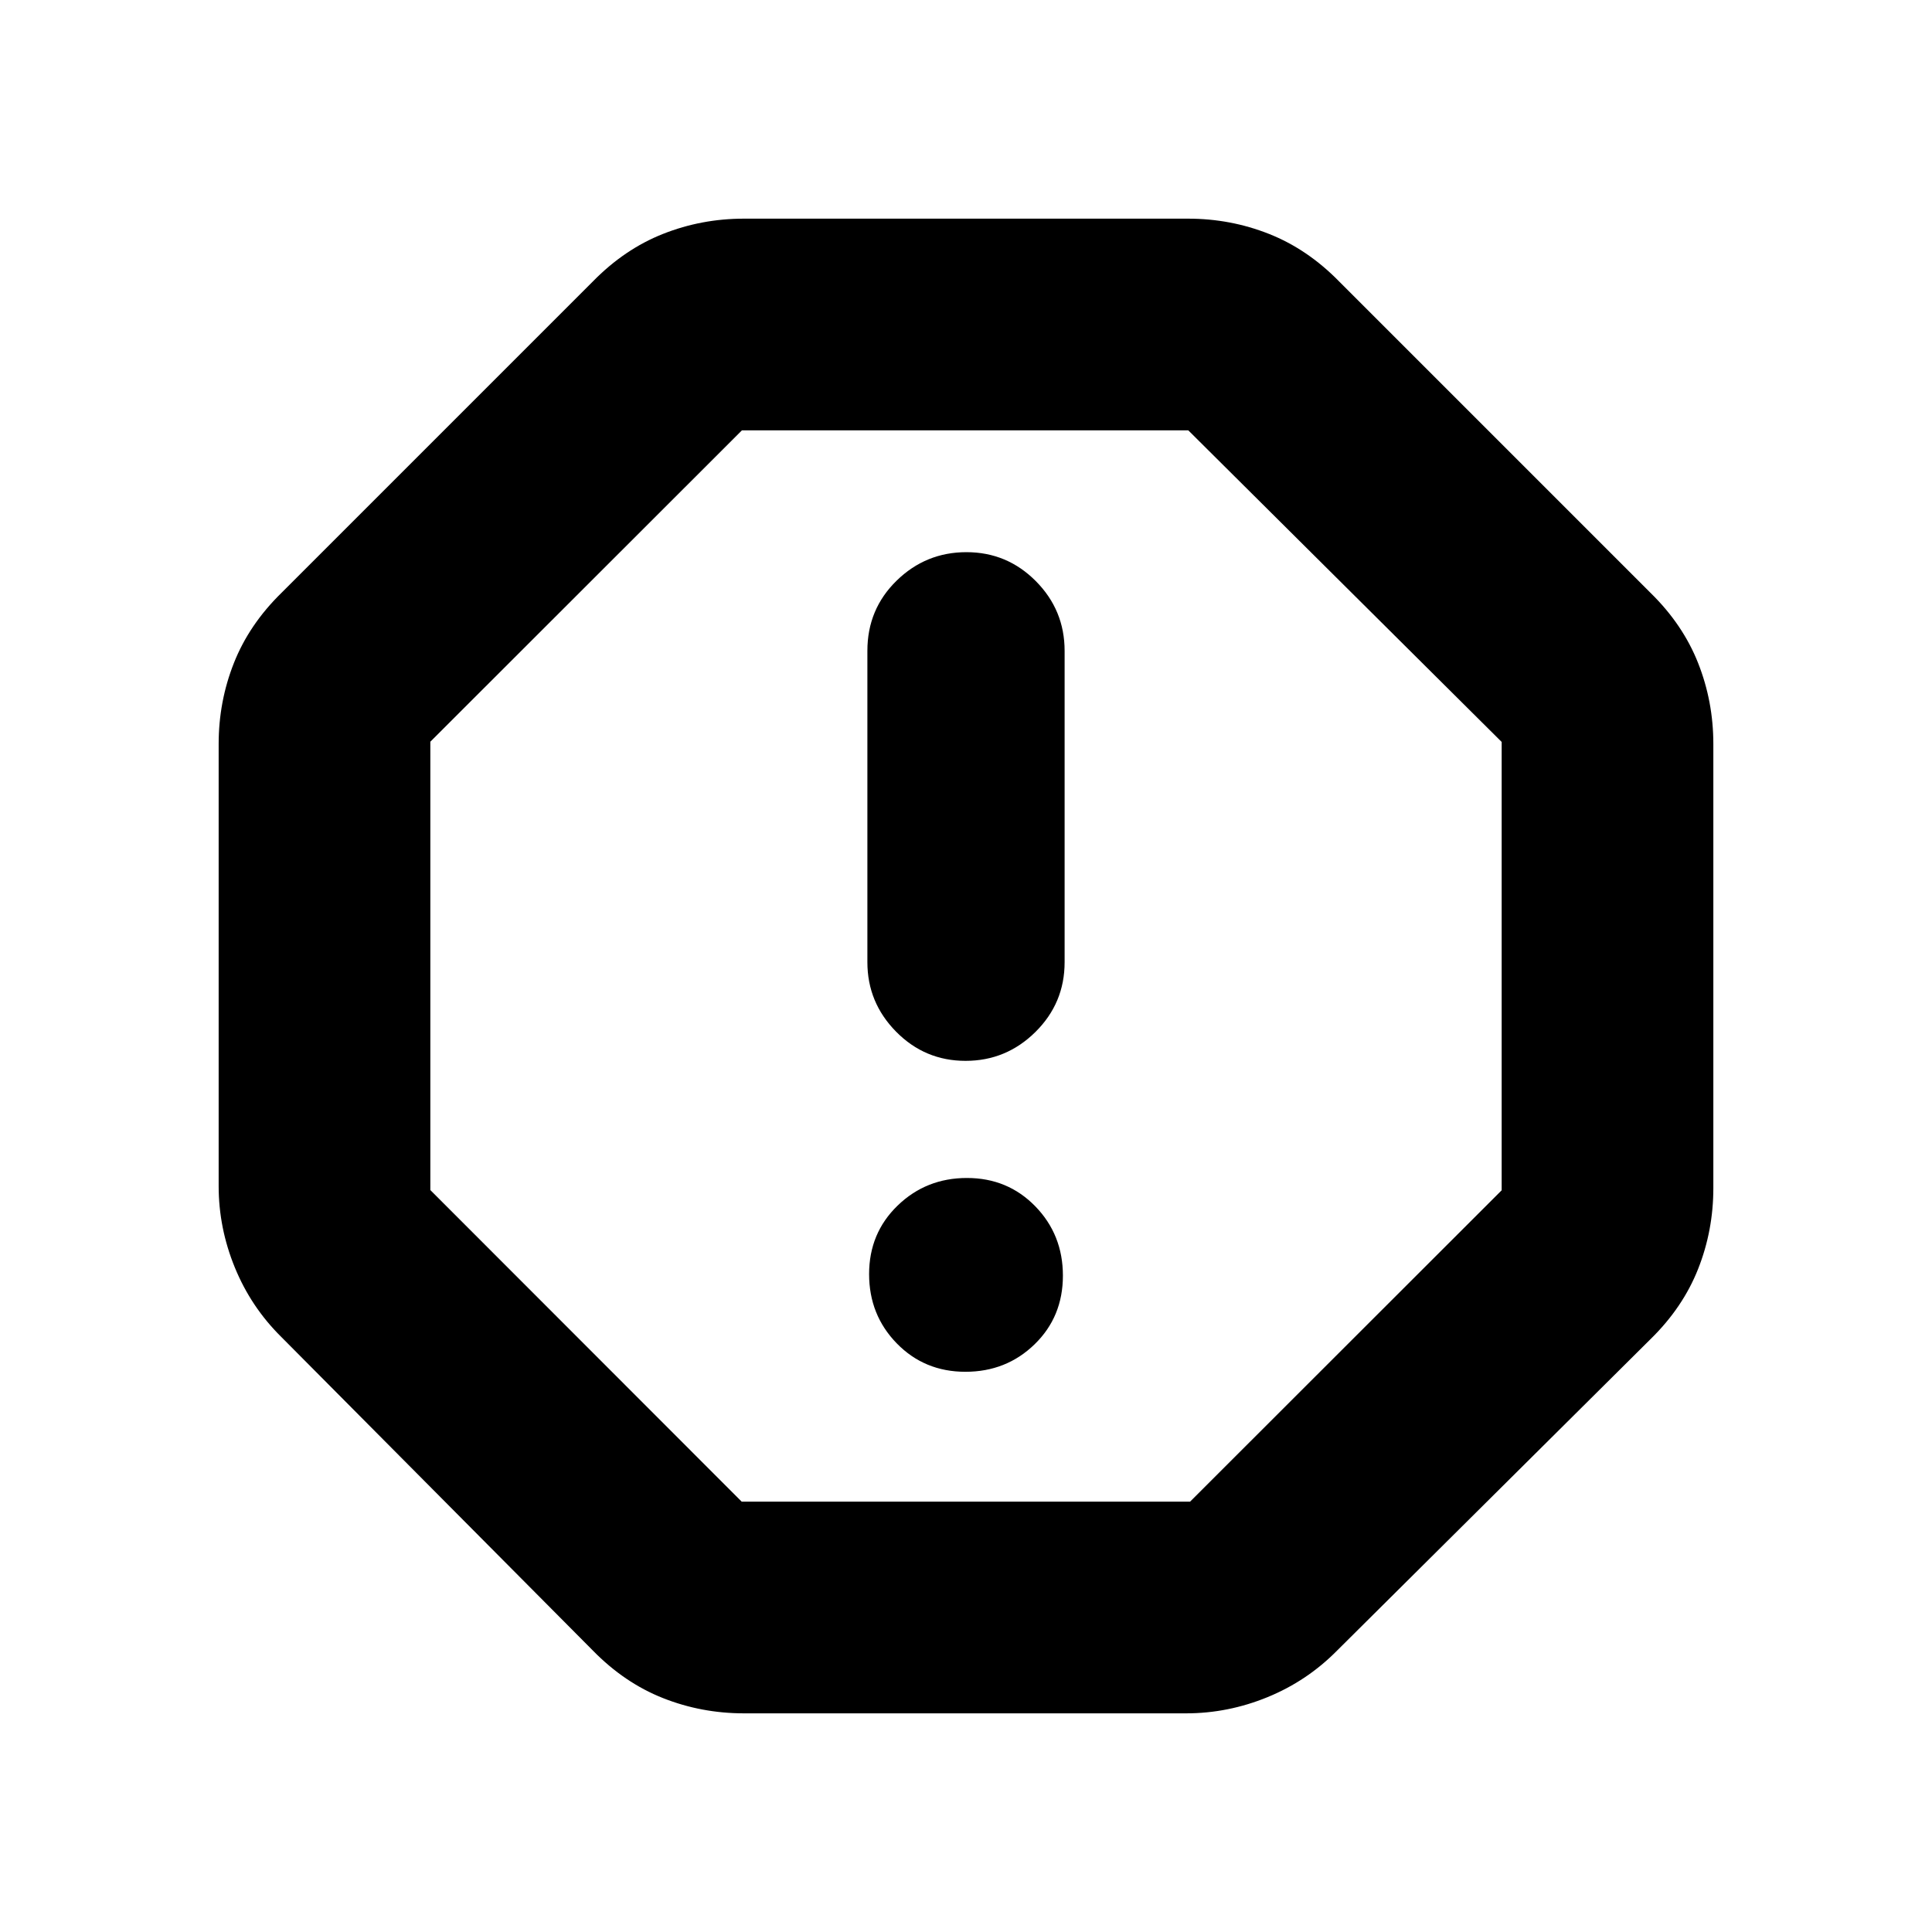 <svg xmlns="http://www.w3.org/2000/svg" height="20" viewBox="0 -960 960 960" width="20"><path d="M479.71-278.37q20.34 0 34.39-13.67 14.05-13.66 14.05-34.1 0-20.34-13.71-34.44-13.71-14.09-33.98-14.09-20.27 0-34.44 13.71-14.17 13.71-14.17 34.05 0 20.34 13.76 34.44 13.76 14.1 34.1 14.1Zm.08-154.5q20.21 0 34.71-14.35t14.5-34.65v-154.72q0-20.24-14.29-34.64-14.29-14.4-34.5-14.4t-34.71 14.18Q431-657.27 431-636.63v154.72q0 20.1 14.29 34.57 14.29 14.47 34.5 14.47ZM369.67-108.65q-21.09 0-40.21-7.57-19.12-7.56-34.81-23.58L139.8-295.65q-15.06-14.87-23.1-34.51-8.05-19.64-8.05-40.51v-219.66q0-21.09 7.57-40.21 7.56-19.12 23.58-34.81L294.65-820.2q15.69-16.02 34.81-23.58 19.12-7.57 40.21-7.57h220.66q21.09 0 40.21 7.57 19.12 7.56 34.81 23.58L820.2-665.35q16.02 15.69 23.58 34.81 7.57 19.12 7.57 40.21v220.66q0 21.09-7.57 40.21-7.56 19.12-23.58 34.81L664.35-139.8q-14.87 15.06-34.51 23.1-19.64 8.05-40.51 8.05H369.67Zm-1.12-105.18h222.78l154.84-154.72v-222.78L590.45-746.17H368.67L213.83-591.45v222.78l154.72 154.84ZM480-480Z"/></svg>